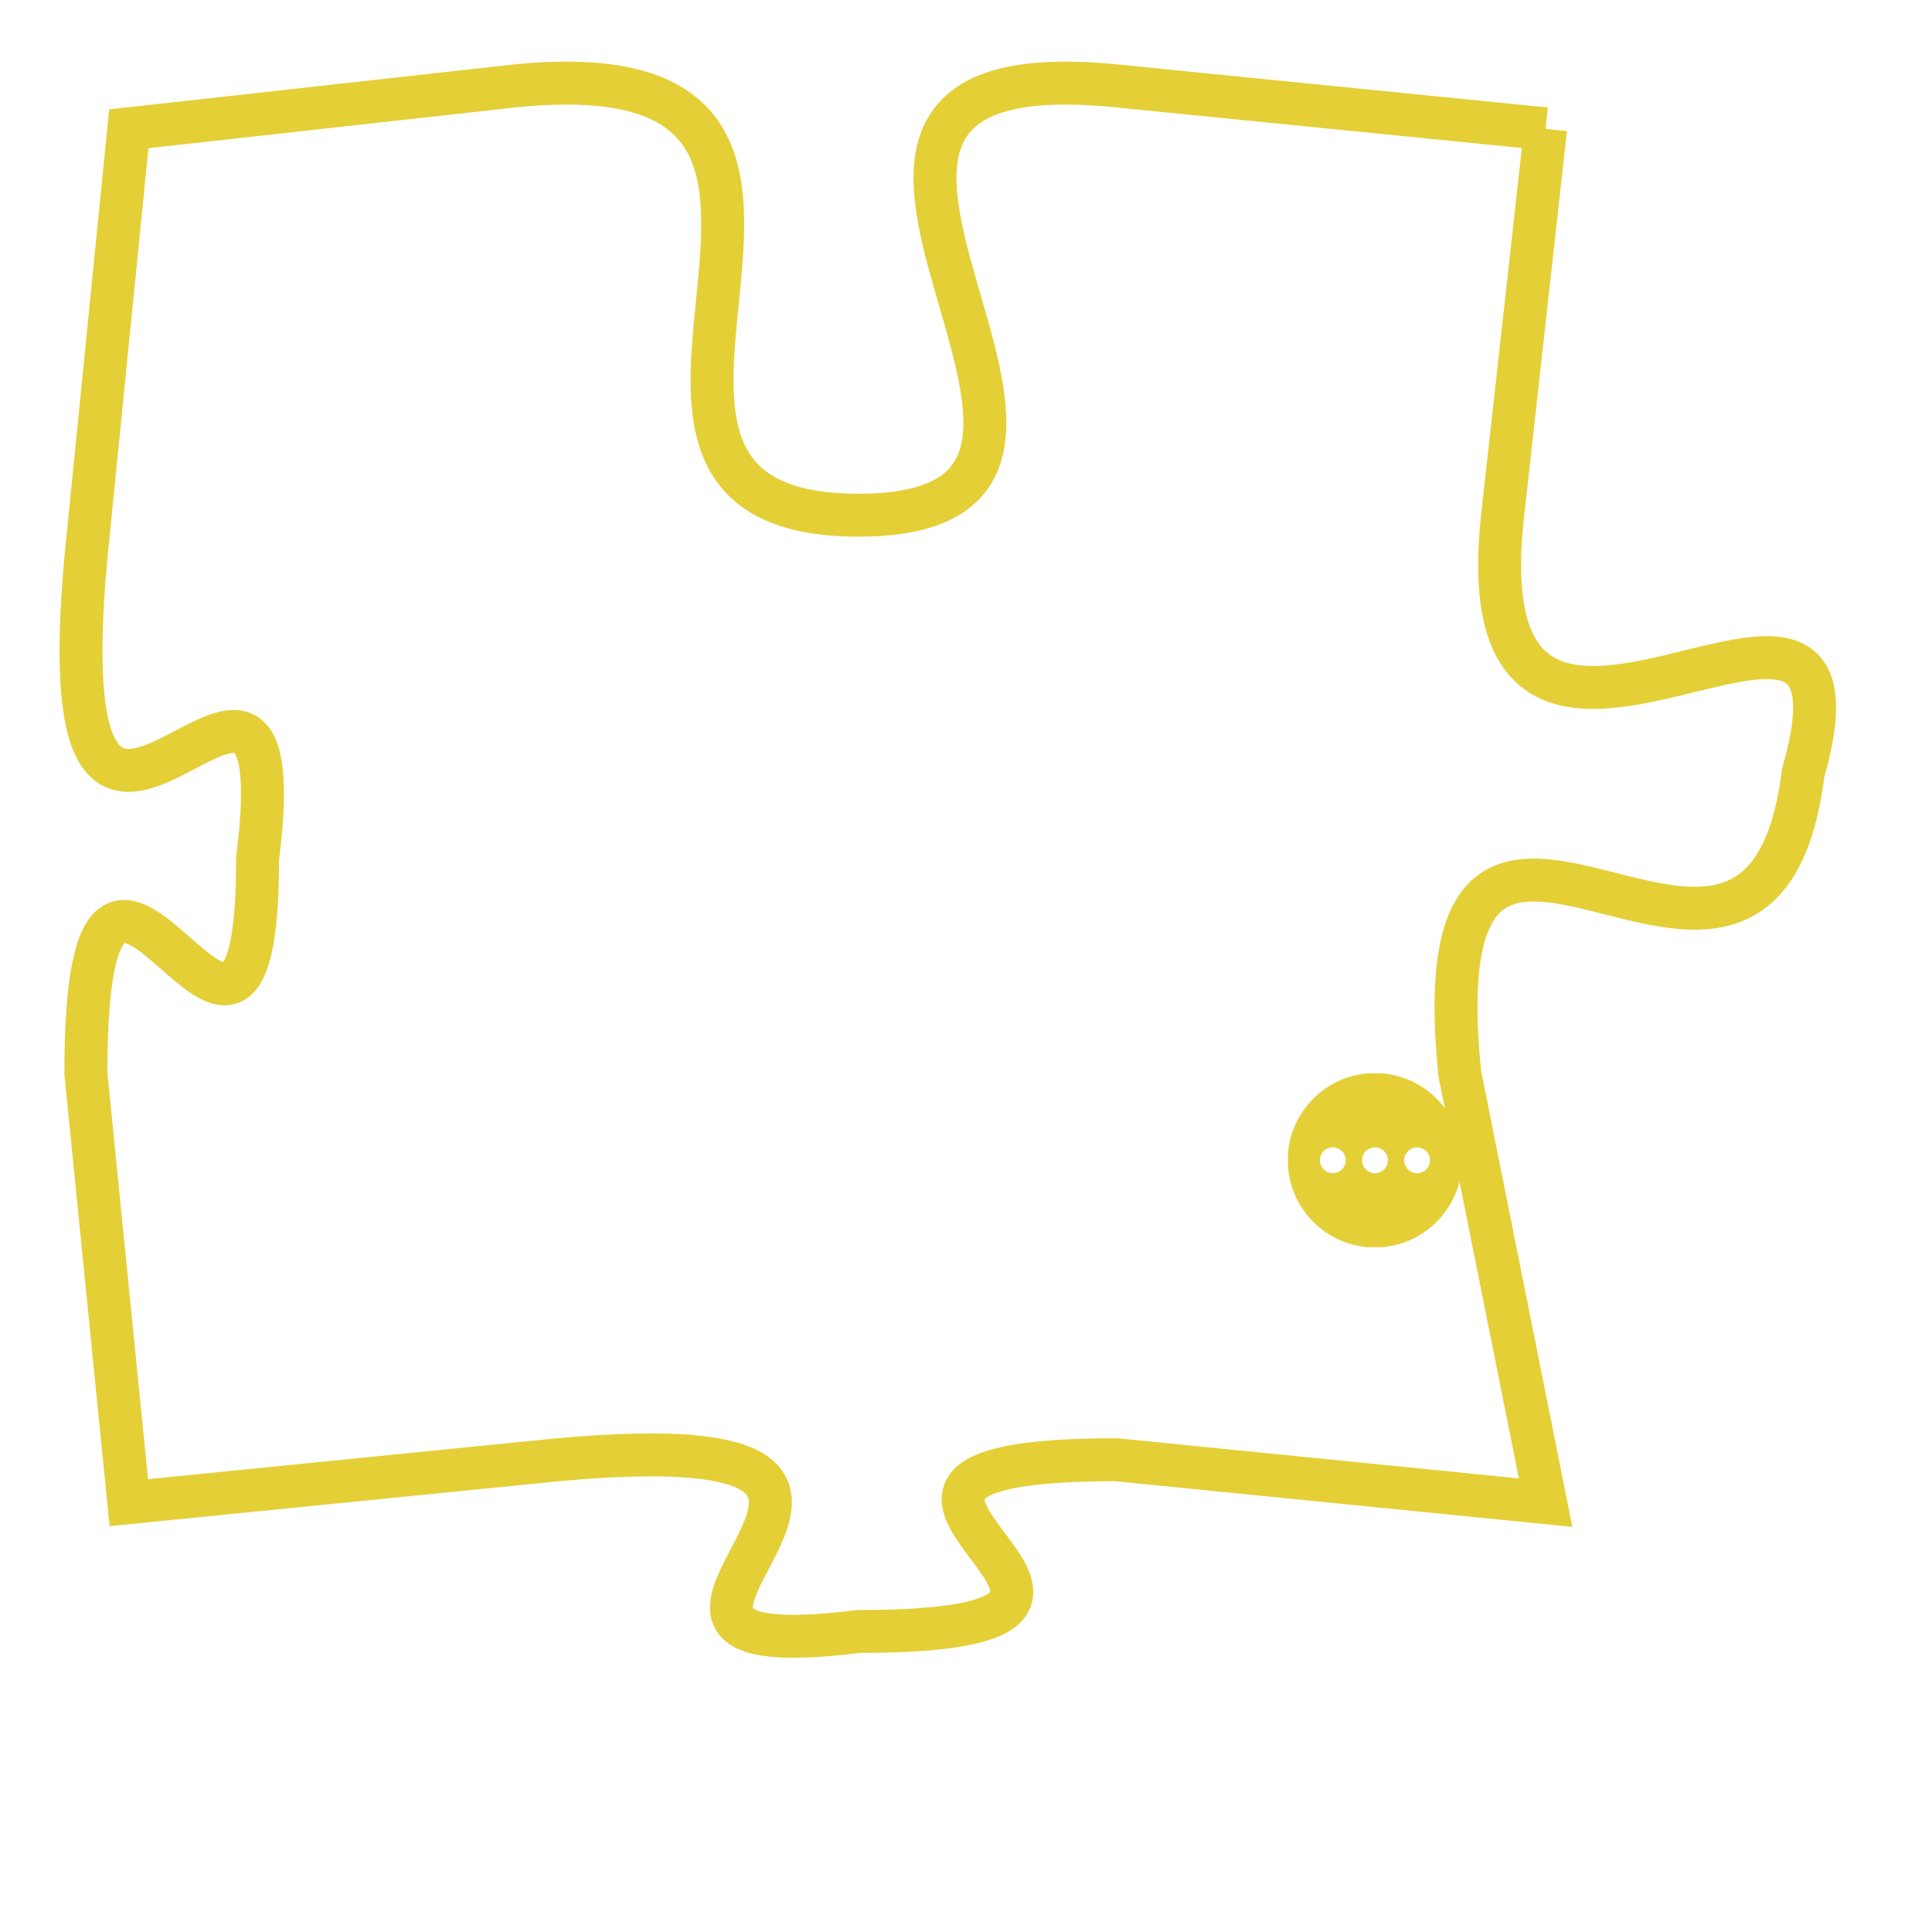 <svg version="1.1" xmlns="http://www.w3.org/2000/svg" xmlns:xlink="http://www.w3.org/1999/xlink" fill="transparent" x="0" y="0" width="350" height="350" preserveAspectRatio="xMinYMin slice"><style type="text/css">.links{fill:transparent;stroke: #E4CF37;}.links:hover{fill:#63D272; opacity:0.4;}</style><defs><g id="allt"><path id="t4005" d="M3498,960 L3488,959 C3478,958 3490,969 3482,969 C3474,969 3484,958 3474,959 L3465,960 3465,960 L3464,970 C3463,981 3469,969 3468,977 C3468,985 3464,973 3464,982 L3465,992 3465,992 L3475,991 C3486,990 3474,996 3482,995 C3491,995 3479,991 3488,991 L3498,992 3498,992 L3496,982 C3495,972 3503,983 3504,975 C3506,968 3496,978 3497,969 L3498,960"/></g><clipPath id="c" clipRule="evenodd" fill="transparent"><use href="#t4005"/></clipPath></defs><svg viewBox="3462 957 45 40" preserveAspectRatio="xMinYMin meet"><svg width="4380" height="2430"><g><image crossorigin="anonymous" x="0" y="0" href="https://nftpuzzle.license-token.com/assets/completepuzzle.svg" width="100%" height="100%" /><g class="links"><use href="#t4005"/></g></g></svg><svg x="3492" y="982" height="9%" width="9%" viewBox="0 0 330 330"><g><a xlink:href="https://nftpuzzle.license-token.com/" class="links"><title>See the most innovative NFT based token software licensing project</title><path fill="#E4CF37" id="more" d="M165,0C74.019,0,0,74.019,0,165s74.019,165,165,165s165-74.019,165-165S255.981,0,165,0z M85,190 c-13.785,0-25-11.215-25-25s11.215-25,25-25s25,11.215,25,25S98.785,190,85,190z M165,190c-13.785,0-25-11.215-25-25 s11.215-25,25-25s25,11.215,25,25S178.785,190,165,190z M245,190c-13.785,0-25-11.215-25-25s11.215-25,25-25 c13.785,0,25,11.215,25,25S258.785,190,245,190z"></path></a></g></svg></svg></svg>